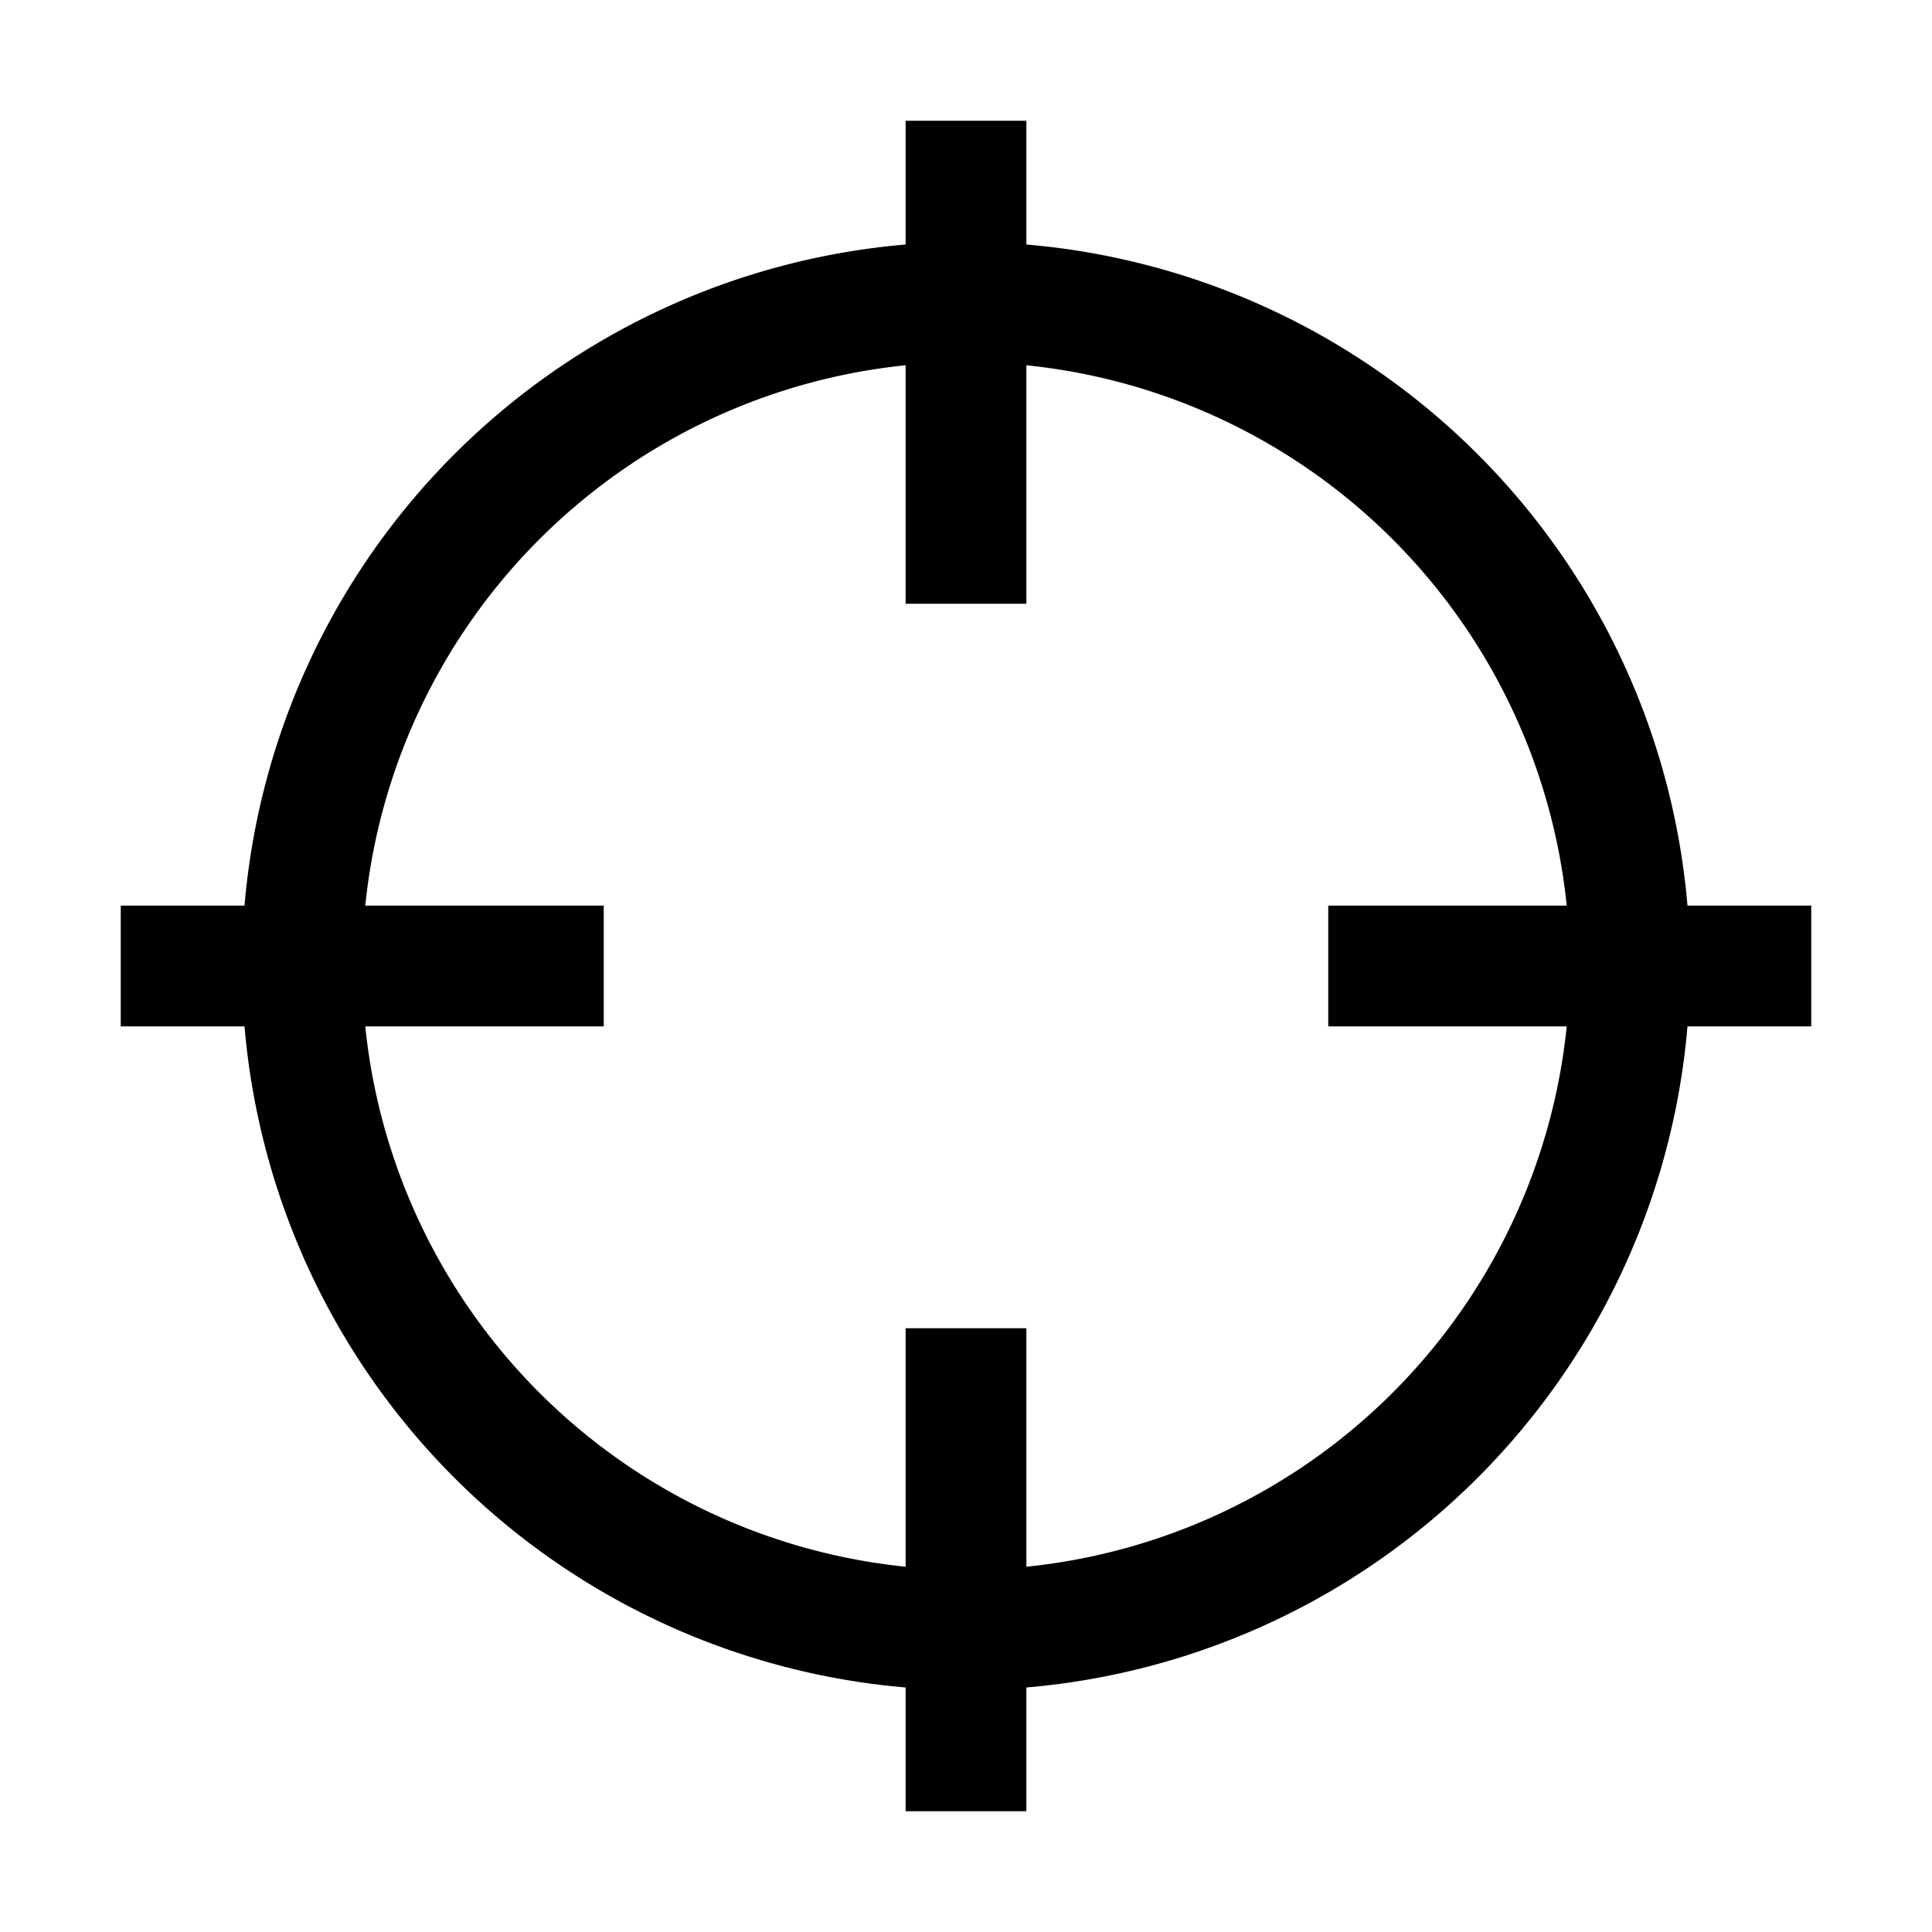 <svg xmlns="http://www.w3.org/2000/svg" xmlns:xlink="http://www.w3.org/1999/xlink" width="32" height="32" viewBox="0 0 32 32"><path fill="currentColor" d="M30 15h-2.05A12.01 12.01 0 0 0 17 4.05V2h-2v2.05A12.01 12.01 0 0 0 4.05 15H2v2h2.05A12.01 12.01 0 0 0 15 27.95V30h2v-2.05A12.01 12.01 0 0 0 27.95 17H30ZM17 25.95V22h-2v3.95A10.02 10.02 0 0 1 6.05 17H10v-2H6.05A10.02 10.02 0 0 1 15 6.05V10h2V6.05A10.02 10.02 0 0 1 25.95 15H22v2h3.95A10.02 10.02 0 0 1 17 25.95"/></svg>